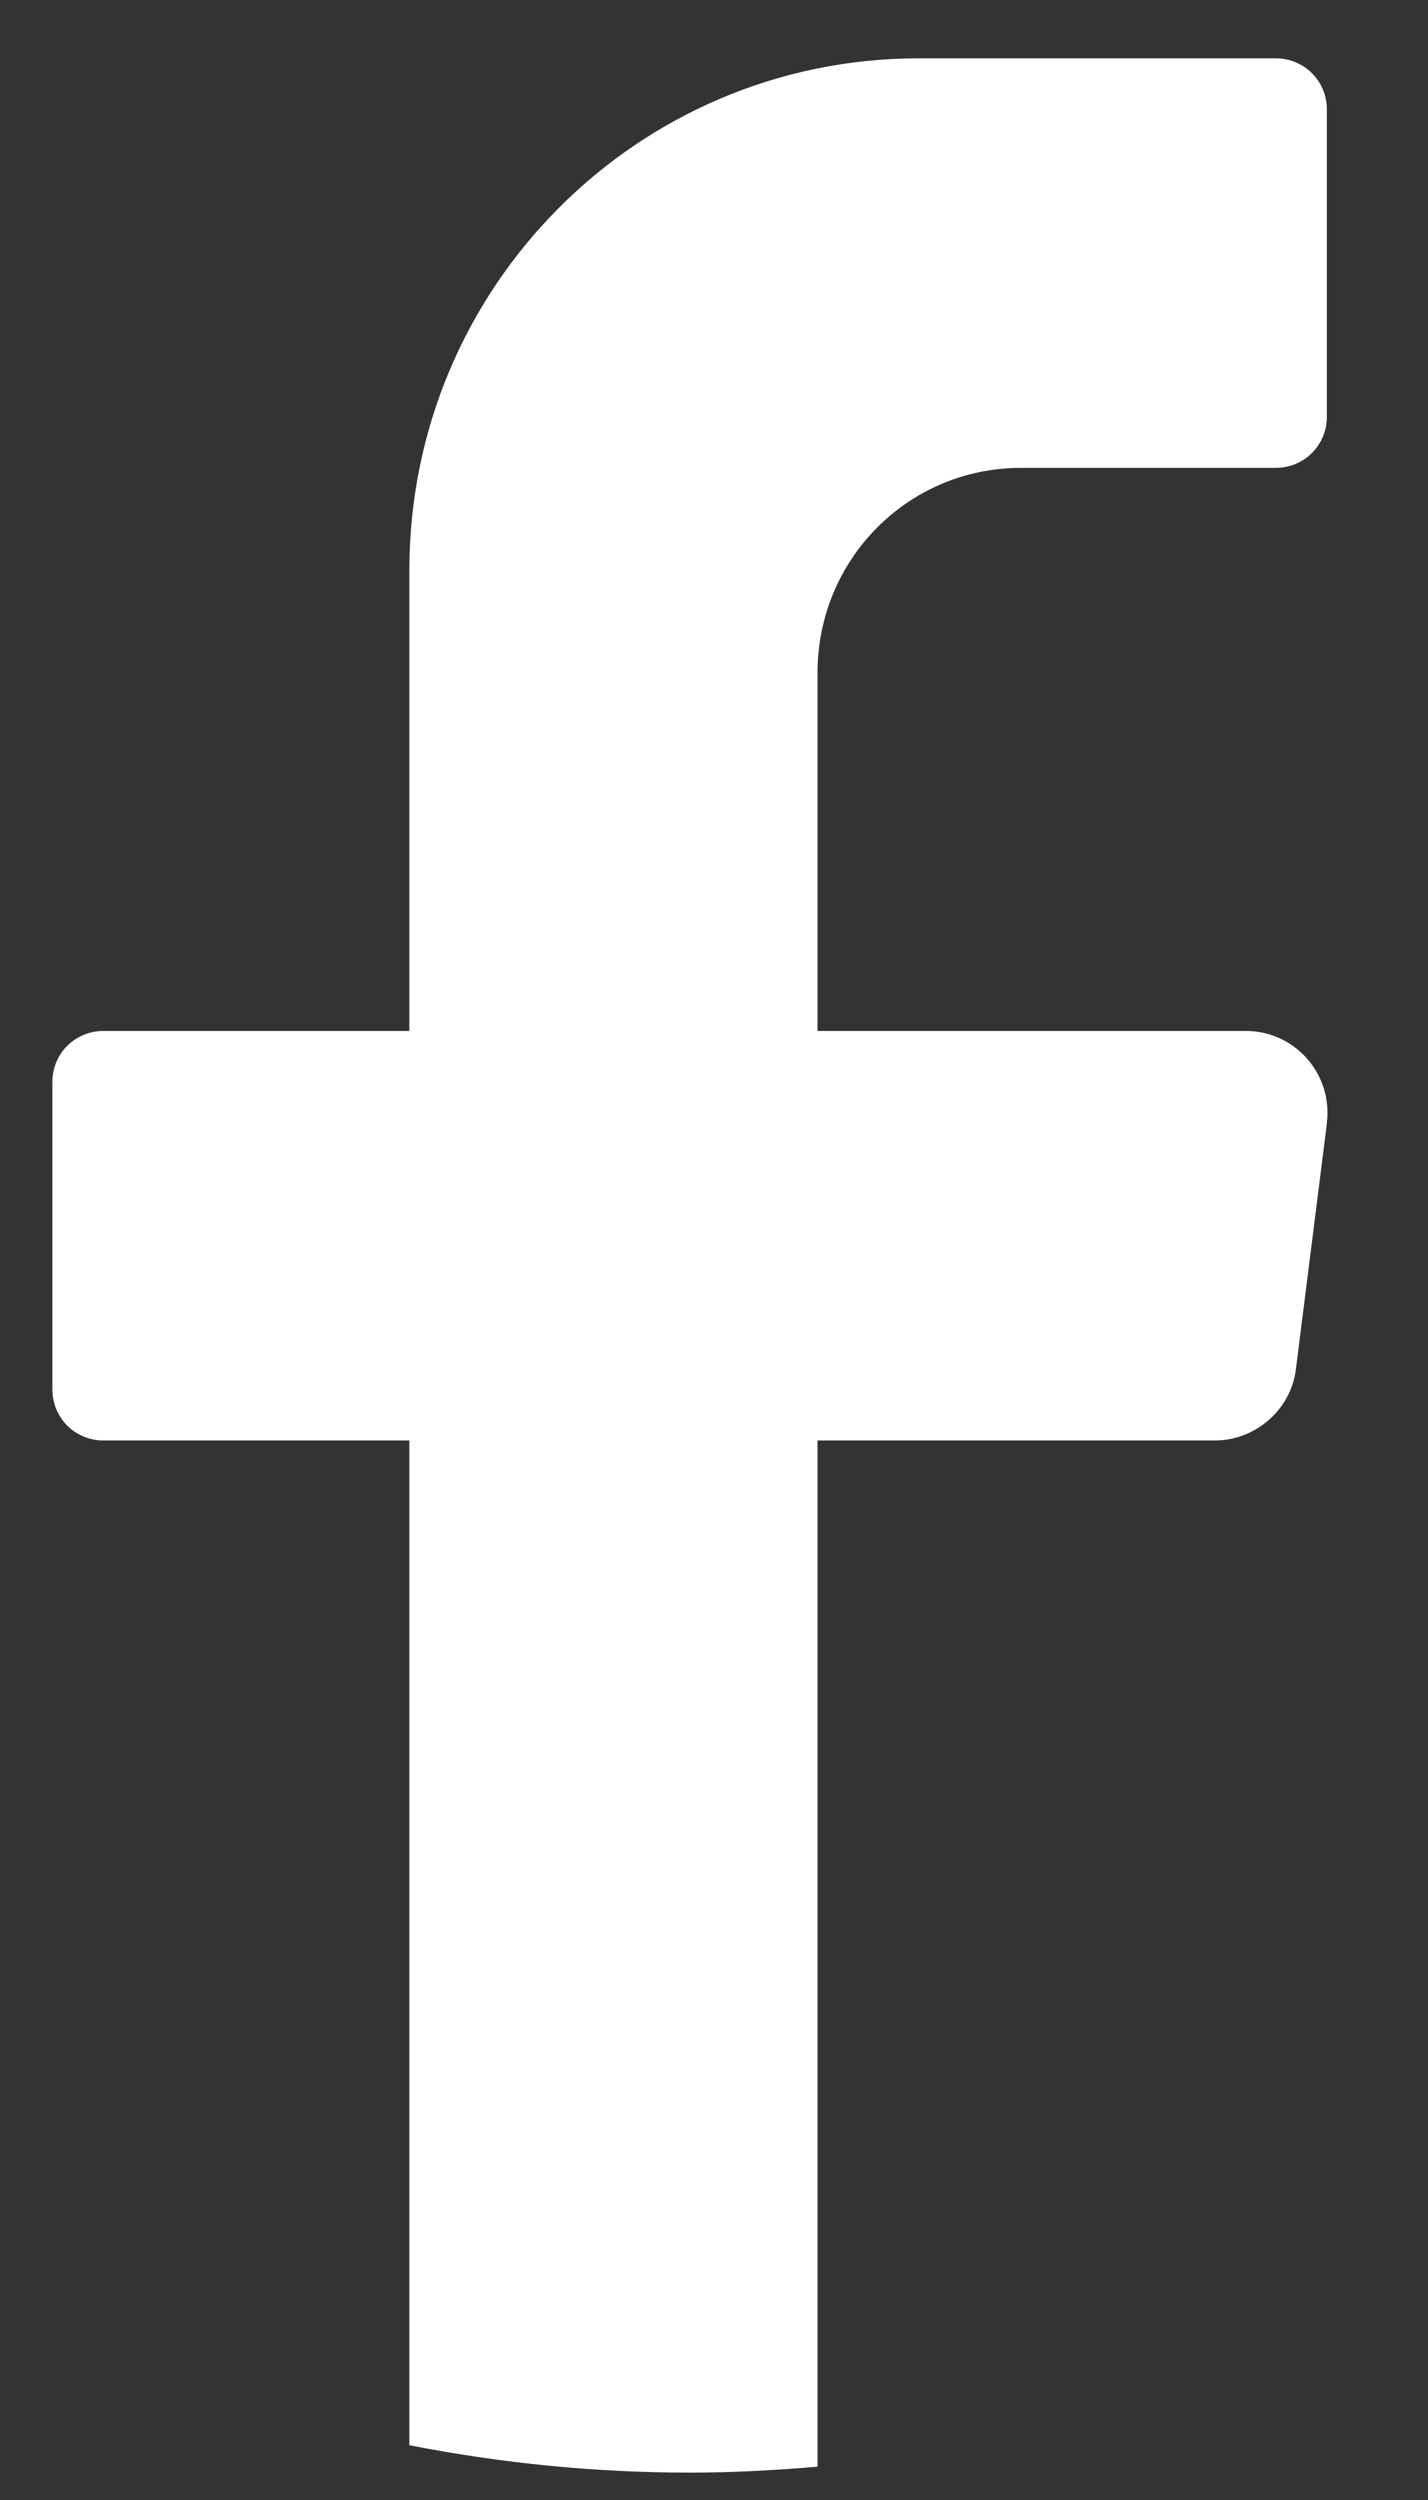 <svg width="12" height="21" viewBox="0 0 12 21" fill="none" xmlns="http://www.w3.org/2000/svg">
<rect x="0" y="0" width="12" height="21" fill="#333333" stroke="none"/>
<path d="M11.15 9.44L10.89 11.5C10.85 11.84 10.55 12.1 10.21 12.1H6.87V20.72C6.52 20.75 6.16 20.77 5.8 20.77C4.99 20.77 4.21 20.69 3.44 20.54V12.1H0.87C0.63 12.1 0.44 11.91 0.44 11.67V9.09C0.44 8.85 0.63 8.66 0.87 8.66H3.44V4.79C3.44 2.41 5.36 0.49 7.72 0.49H10.72C10.96 0.49 11.15 0.68 11.15 0.92V3.5C11.15 3.74 10.96 3.93 10.72 3.93H8.58C7.63 3.93 6.87 4.7 6.87 5.65V8.66H10.47C10.88 8.66 11.2 9.02 11.15 9.43V9.44Z" fill="white"/>
</svg>
